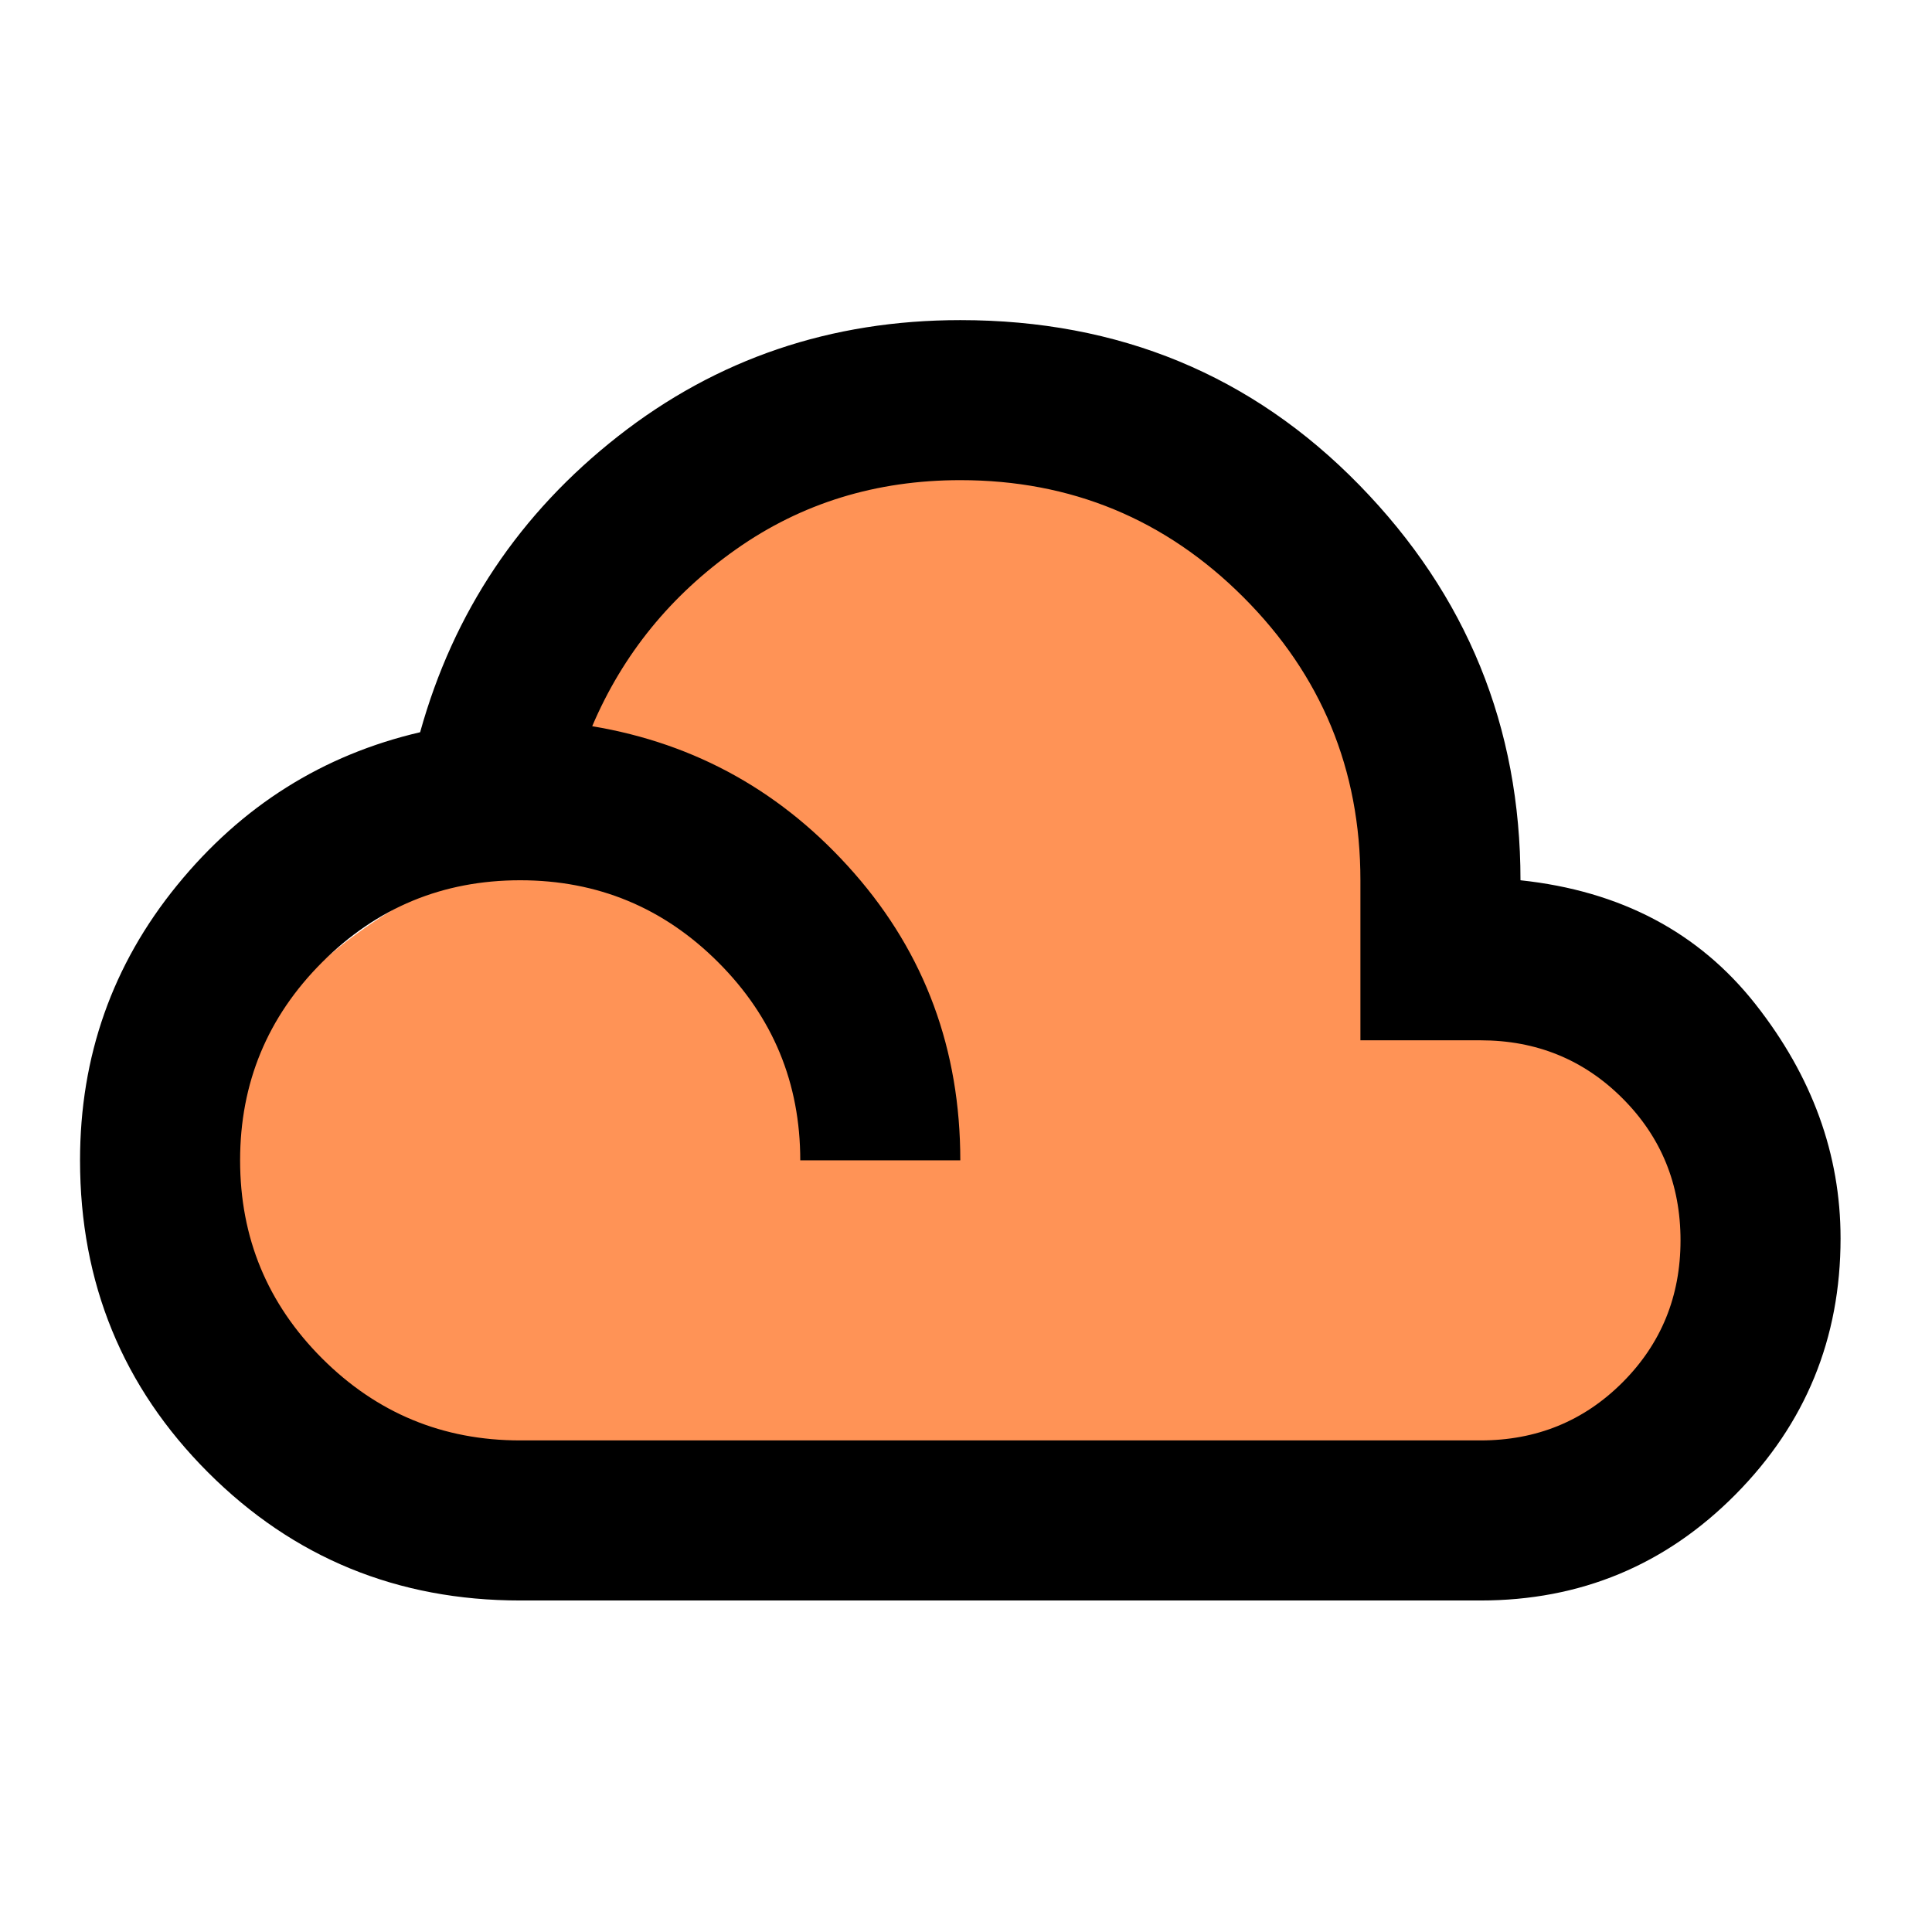 <svg width="61" height="61" viewBox="0 0 61 61" fill="none" xmlns="http://www.w3.org/2000/svg">
<ellipse cx="26.109" cy="37.057" rx="19.371" ry="11.791" fill="#FF9356"/>
<ellipse cx="31.161" cy="24.424" rx="14.318" ry="10.949" fill="#FF9356"/>
<ellipse cx="42.112" cy="39.584" rx="13.475" ry="10.949" fill="#FF9356"/>
<path d="M16.424 50.533C12.55 50.533 9.265 49.185 6.57 46.49C3.875 43.795 2.527 40.51 2.527 36.636C2.527 33.352 3.549 30.456 5.591 27.951C7.633 25.445 10.191 23.835 13.265 23.119C14.318 19.329 16.403 16.213 19.519 13.77C22.635 11.328 26.236 10.107 30.32 10.107C35.331 10.107 39.532 11.844 42.922 15.318C46.312 18.792 48.007 22.95 48.007 27.793C51.165 28.13 53.639 29.435 55.429 31.709C57.218 33.983 58.113 36.447 58.113 39.1C58.113 42.258 57.008 44.953 54.797 47.185C52.586 49.417 49.902 50.533 46.743 50.533H16.424ZM16.424 45.479H46.743C48.512 45.479 50.007 44.869 51.228 43.648C52.449 42.426 53.06 40.931 53.06 39.163C53.06 37.394 52.449 35.899 51.228 34.678C50.007 33.457 48.512 32.846 46.743 32.846H42.953V27.793C42.953 24.298 41.722 21.319 39.258 18.855C36.795 16.392 33.816 15.16 30.32 15.16C27.667 15.16 25.309 15.886 23.246 17.339C21.182 18.792 19.666 20.655 18.698 22.929C21.982 23.477 24.741 25.024 26.973 27.572C29.204 30.12 30.32 33.141 30.32 36.636H25.267C25.267 34.194 24.404 32.109 22.677 30.383C20.951 28.656 18.866 27.793 16.424 27.793C13.981 27.793 11.897 28.656 10.17 30.383C8.444 32.109 7.581 34.194 7.581 36.636C7.581 39.079 8.444 41.163 10.17 42.89C11.897 44.616 13.981 45.479 16.424 45.479Z" fill="black"/>
</svg>
